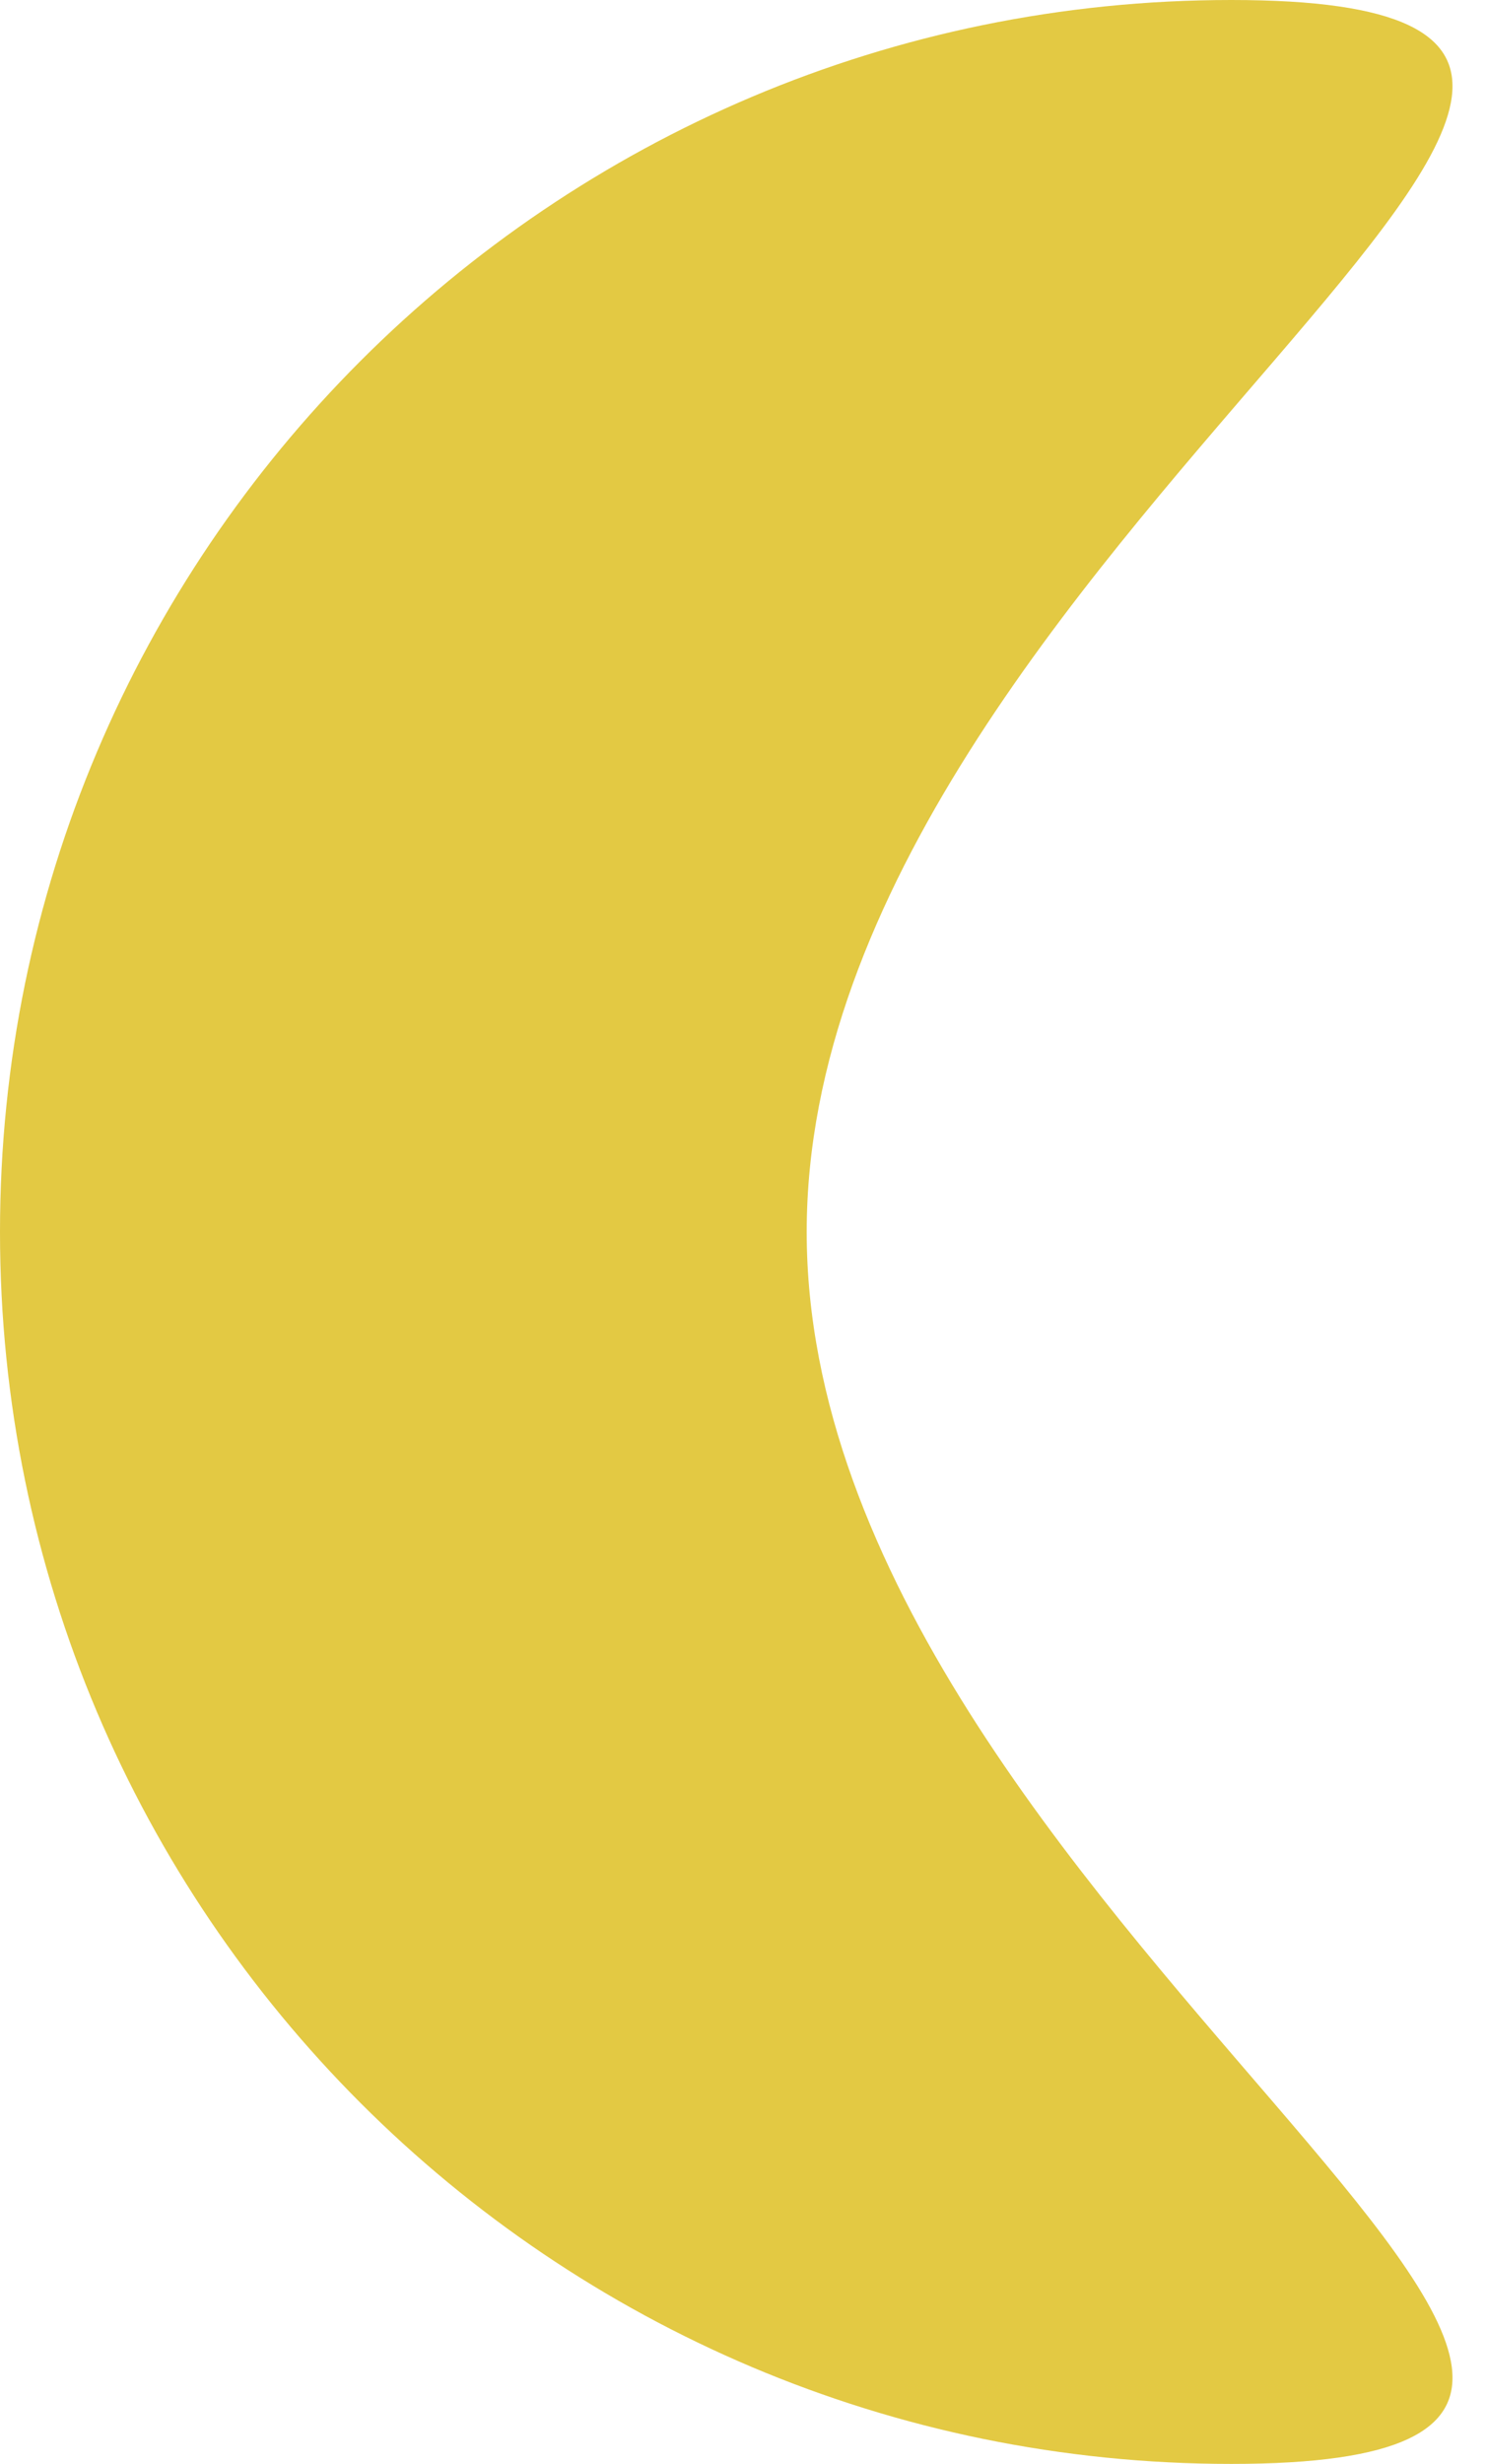 <svg width="35" height="58" viewBox="0 0 35 58" fill="none" xmlns="http://www.w3.org/2000/svg">
<path id="Ellipse 1" d="M19 29C19 45.016 45.016 58 29 58C12.984 58 0 45.016 0 29C0 12.984 12.984 0 29 0C45.016 0 19 12.984 19 29Z" fill="#E3C943"/>
</svg>
